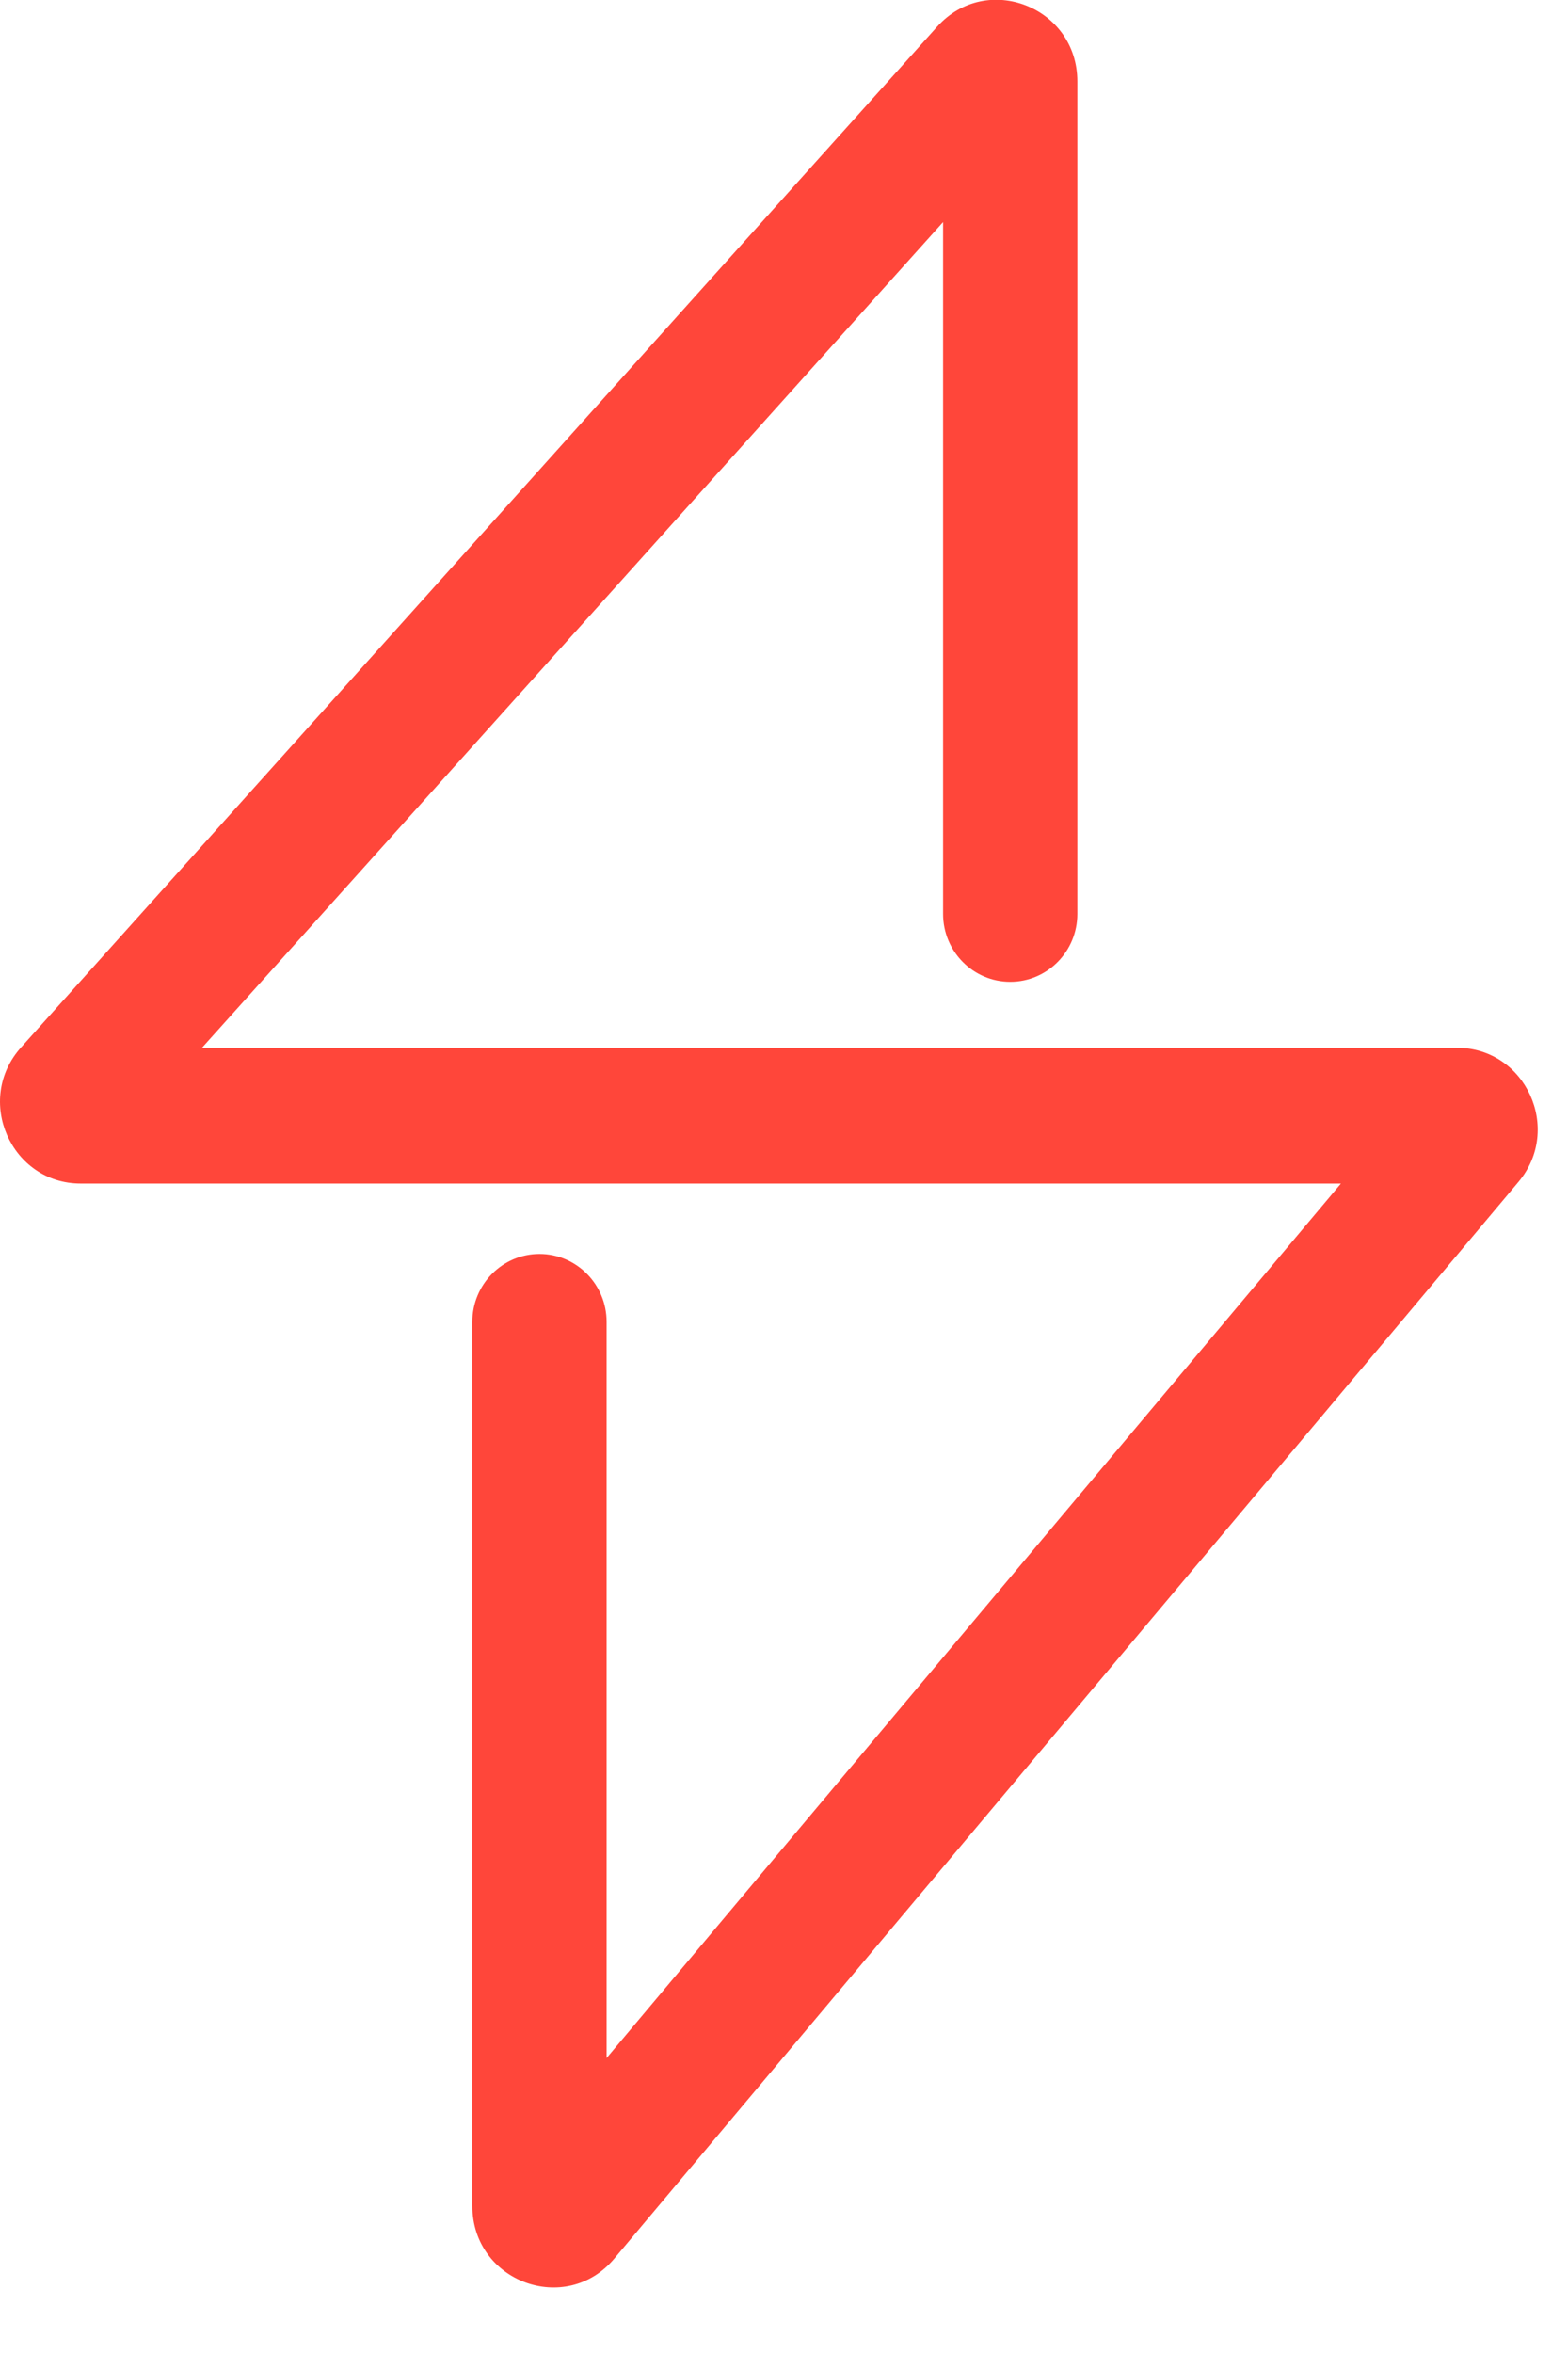<svg width="22" height="33" viewBox="0 0 22 33" fill="none" xmlns="http://www.w3.org/2000/svg">
<path fill-rule="evenodd" clip-rule="evenodd" d="M13.149 0.374C13.844 -0.4 15.116 0.097 15.116 1.142V12.818C15.116 13.344 14.695 13.77 14.174 13.77C13.654 13.77 13.232 13.344 13.232 12.818V3.115L2.834 14.695H20.442C21.406 14.695 21.928 15.835 21.304 16.577L20.632 16L21.304 16.577L8.619 31.676C7.938 32.486 6.627 32 6.627 30.936V18.538C6.627 18.013 7.049 17.586 7.569 17.586C8.089 17.586 8.511 18.013 8.511 18.538V28.863L18.814 16.599H1.133C0.152 16.599 -0.364 15.423 0.296 14.689L13.149 0.374L13.846 1.014L13.149 0.374ZM1.691 15.968L1.691 15.969L1.133 15.457L1.691 15.969C1.691 15.969 1.691 15.968 1.691 15.968Z" fill="#FF463A"/>
</svg>
